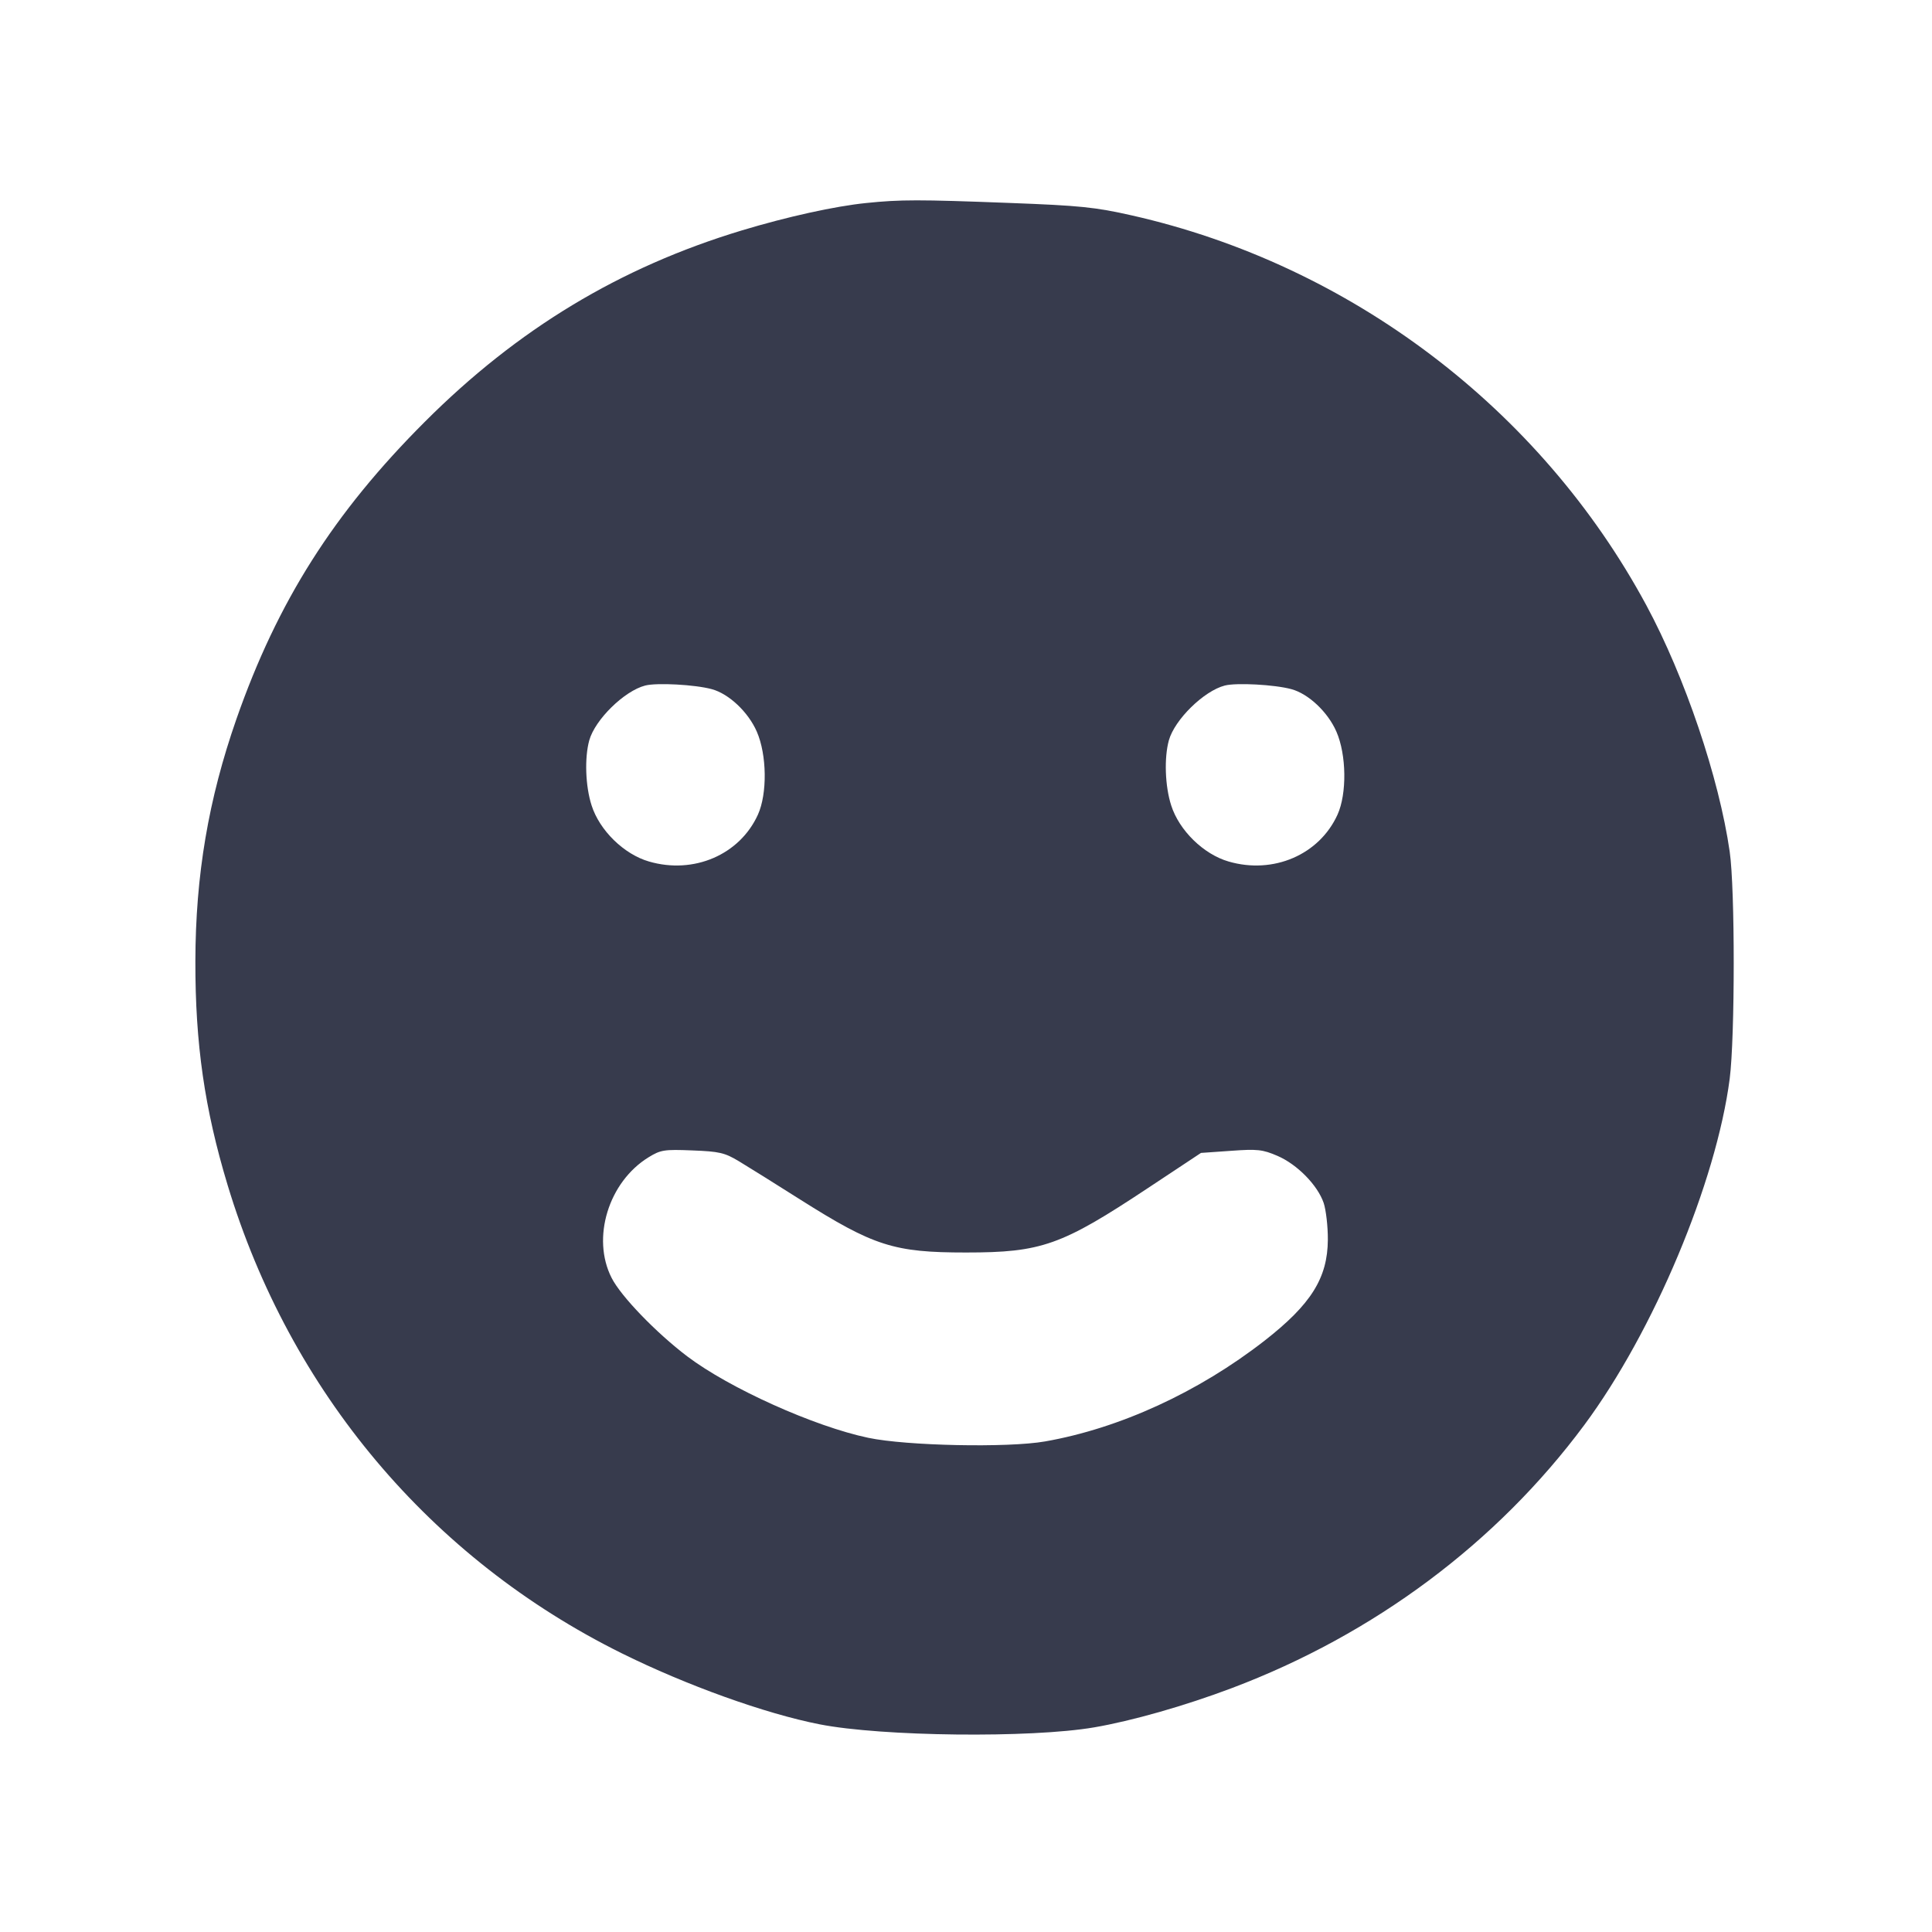 <svg width="24" height="24" viewBox="0 0 24 24" fill="none" xmlns="http://www.w3.org/2000/svg"><path d="M10.760 2.522 C 10.374 2.561,9.778 2.692,9.213 2.863 C 7.699 3.321,6.431 4.086,5.278 5.239 C 4.146 6.370,3.447 7.473,2.937 8.932 C 2.589 9.928,2.429 10.874,2.427 11.940 C 2.425 12.966,2.541 13.773,2.827 14.720 C 3.603 17.286,5.348 19.360,7.722 20.537 C 8.525 20.935,9.507 21.288,10.181 21.420 C 10.954 21.572,12.804 21.593,13.592 21.458 C 14.060 21.378,14.717 21.191,15.300 20.971 C 17.069 20.304,18.595 19.166,19.682 17.700 C 20.542 16.540,21.320 14.686,21.487 13.400 C 21.553 12.883,21.554 11.041,21.487 10.580 C 21.355 9.662,20.930 8.407,20.452 7.520 C 19.135 5.077,16.774 3.289,14.060 2.676 C 13.604 2.573,13.417 2.554,12.540 2.521 C 11.413 2.478,11.186 2.478,10.760 2.522 M8.842 8.561 C 9.054 8.618,9.295 8.845,9.401 9.088 C 9.527 9.376,9.533 9.860,9.415 10.120 C 9.189 10.618,8.618 10.864,8.062 10.702 C 7.751 10.612,7.448 10.316,7.349 10.005 C 7.272 9.766,7.260 9.414,7.320 9.197 C 7.392 8.939,7.755 8.583,8.015 8.516 C 8.159 8.479,8.633 8.504,8.842 8.561 M16.042 8.561 C 16.254 8.618,16.495 8.845,16.601 9.088 C 16.727 9.376,16.733 9.860,16.615 10.120 C 16.389 10.618,15.818 10.864,15.262 10.702 C 14.951 10.612,14.648 10.316,14.549 10.005 C 14.472 9.766,14.460 9.414,14.520 9.197 C 14.592 8.939,14.955 8.583,15.215 8.516 C 15.359 8.479,15.833 8.504,16.042 8.561 M9.180 14.426 C 9.290 14.492,9.631 14.705,9.937 14.899 C 10.856 15.480,11.103 15.559,12.000 15.559 C 12.940 15.559,13.186 15.471,14.264 14.756 L 14.919 14.322 15.290 14.296 C 15.620 14.272,15.684 14.279,15.870 14.359 C 16.115 14.465,16.367 14.722,16.443 14.943 C 16.472 15.030,16.496 15.235,16.495 15.400 C 16.492 15.876,16.287 16.203,15.708 16.655 C 14.886 17.295,13.907 17.744,12.982 17.906 C 12.520 17.987,11.261 17.961,10.786 17.861 C 10.115 17.720,9.062 17.246,8.537 16.849 C 8.152 16.557,7.714 16.104,7.598 15.875 C 7.345 15.380,7.559 14.682,8.057 14.376 C 8.207 14.284,8.250 14.277,8.600 14.291 C 8.937 14.304,9.002 14.319,9.180 14.426 " fill="#373B4D" stroke="none" fill-rule="evenodd"></path></svg>